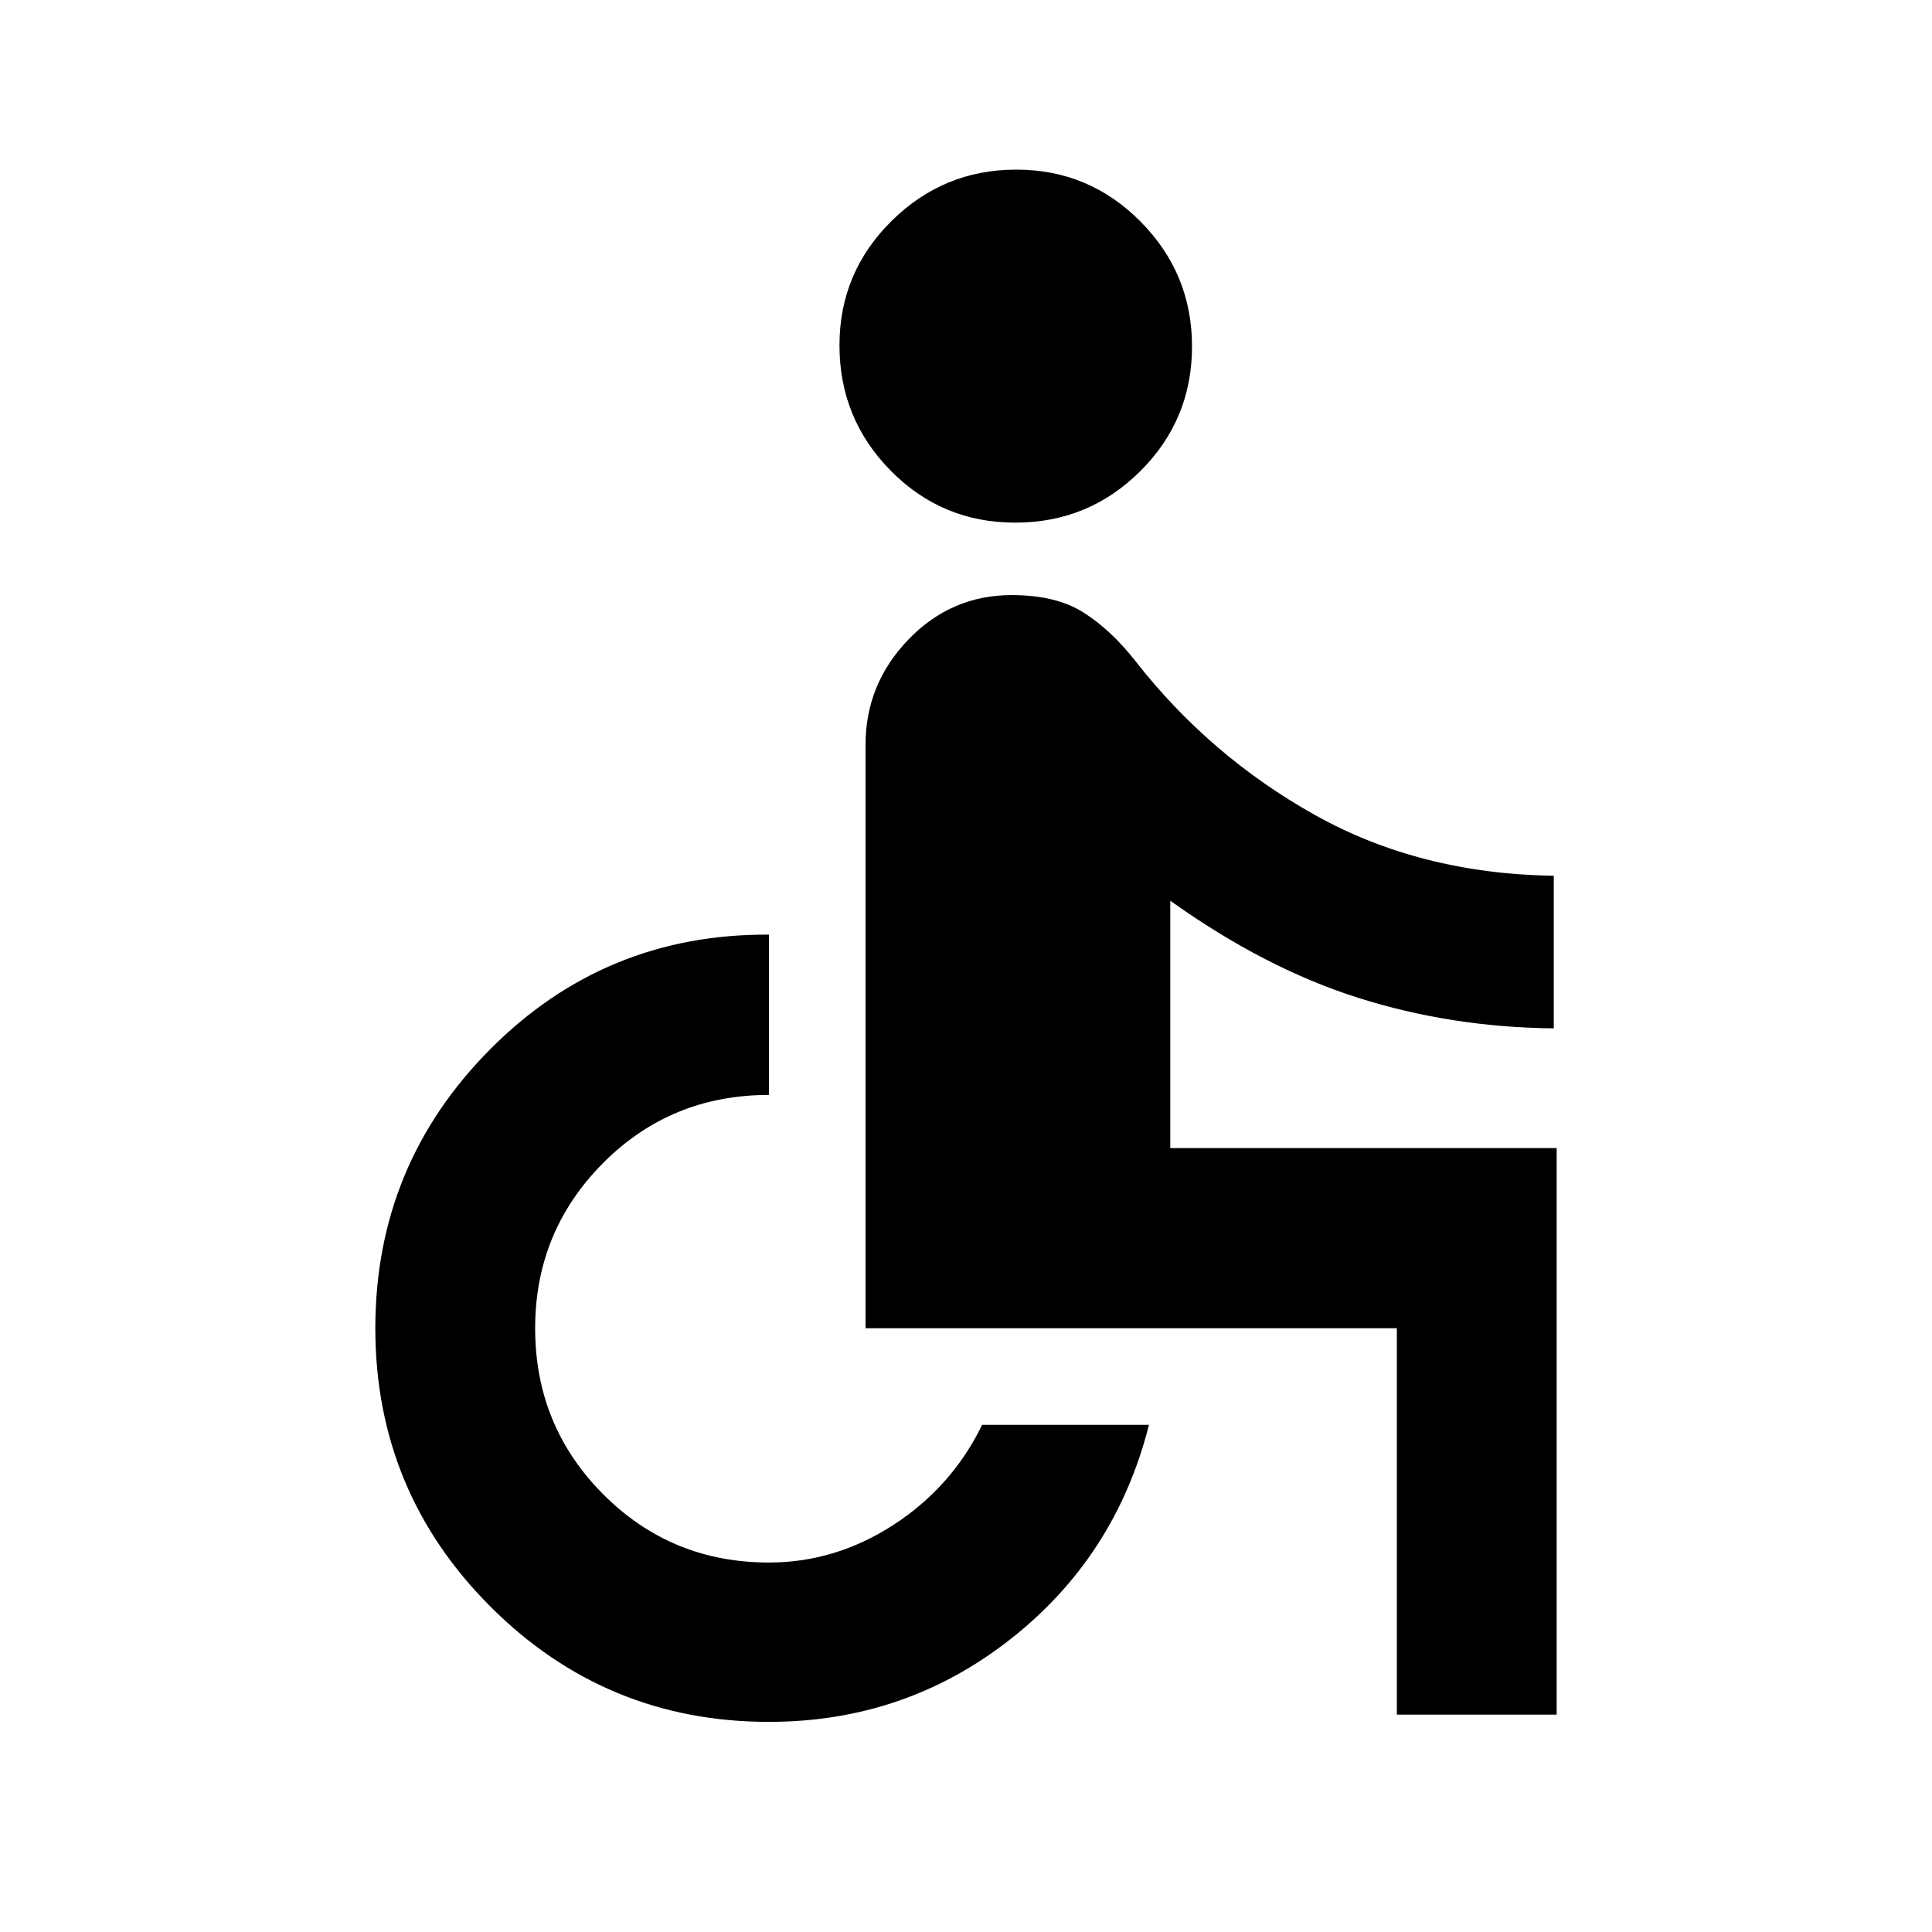 <svg xmlns="http://www.w3.org/2000/svg" height="20" viewBox="0 -960 960 960" width="20"><path d="M504.47-700.304q-36.427 0-61.883-25.824-25.457-25.824-25.457-62.25 0-36.187 25.824-61.764 25.824-25.576 62.011-25.576t61.763 25.824q25.576 25.824 25.576 62.011 0 36.426-25.704 62.002-25.704 25.577-62.13 25.577ZM694.087-108v-192h-264v-289.913q0-30.196 21.28-52.294 21.28-22.097 51.35-22.097 22.044 0 35.685 8.663 13.641 8.663 25.641 23.945 37.044 47.413 89.316 76.652 52.271 29.239 118.706 30.196v75.826q-50.804-.478-97.184-15.163-46.381-14.685-93.381-48.25v122.907h192V-108h-79.413Zm-312 3.587q-81.115 0-138.351-57.236Q186.5-218.885 186.5-300q0-81.196 57.076-138.63 57.076-57.435 138.511-56.957v79.652q-48.804 0-82.489 33.924T265.913-300q0 48.565 33.804 82.489 33.805 33.924 82.37 33.924 33.087 0 62.011-18.804 28.924-18.805 43.924-49.609h82.891q-16.522 65.435-68.845 106.511-52.324 41.076-119.981 41.076Z"/></svg>